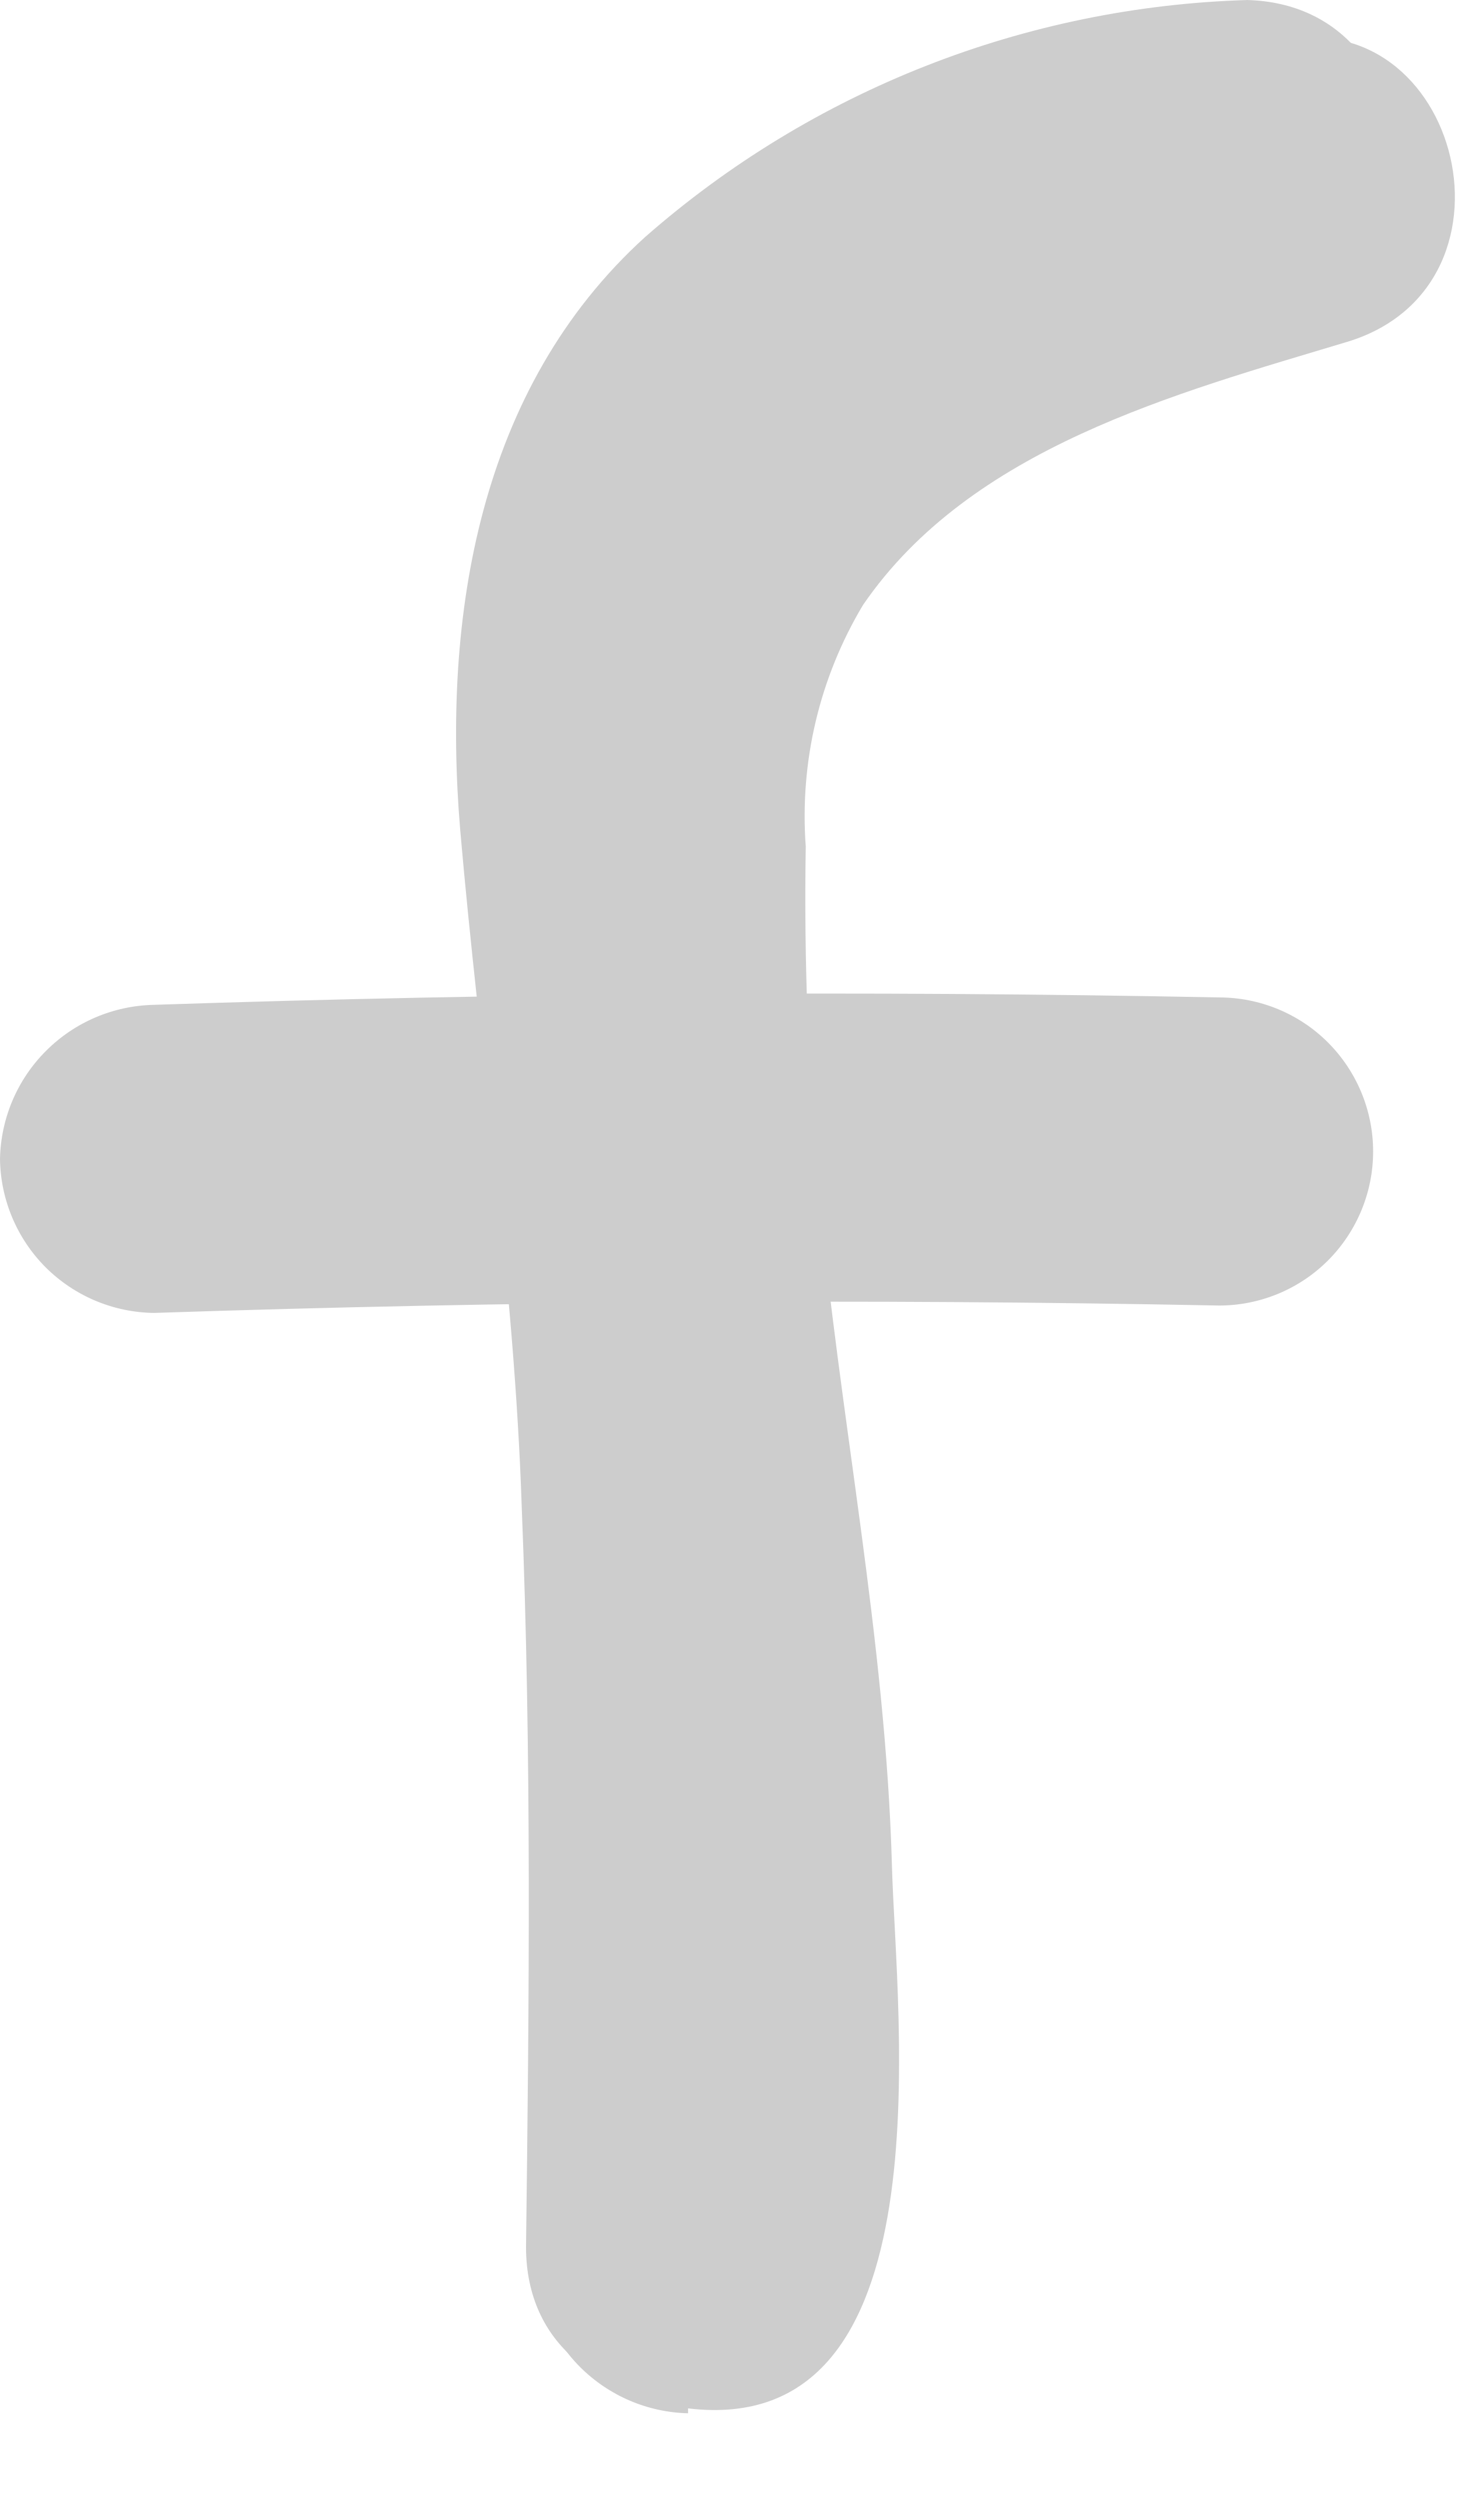 <svg width="14" height="24" viewBox="0 0 14 24" fill="none" xmlns="http://www.w3.org/2000/svg">
<path d="M11.984 0C9.848 0.062 7.799 0.867 6.193 2.277C4.596 3.727 4.247 5.915 4.419 7.968C4.608 10.151 4.939 12.31 5.01 14.475C5.105 16.841 5.081 19.207 5.051 21.573C5.051 23.478 8.009 23.478 8.009 21.573C8.139 17.513 7.979 13.448 7.53 9.411C7.341 8.003 6.938 6.11 7.826 4.856C8.268 4.3 8.853 3.873 9.517 3.62C10.276 3.225 11.112 2.999 11.966 2.958C13.871 2.999 13.871 0.041 11.966 0H11.984Z" fill="#CDCDCD"/>
<path d="M1.479 12.605C4.886 12.491 8.295 12.467 11.706 12.534C12.098 12.534 12.475 12.378 12.752 12.101C13.029 11.823 13.185 11.447 13.185 11.055C13.185 10.663 13.029 10.287 12.752 10.009C12.475 9.732 12.098 9.576 11.706 9.576C8.299 9.509 4.89 9.533 1.479 9.647C1.089 9.655 0.717 9.813 0.442 10.089C0.166 10.364 0.008 10.736 0 11.126C0.005 11.517 0.162 11.89 0.438 12.167C0.715 12.443 1.088 12.6 1.479 12.605Z" fill="#CDCDCD"/>
<path d="M6.607 23.122C9.109 23.423 8.606 19.366 8.565 17.928C8.506 15.728 8.056 13.586 7.861 11.421C7.761 10.326 7.719 9.226 7.737 8.127C7.677 7.315 7.869 6.506 8.287 5.808C9.322 4.299 11.286 3.779 12.936 3.282C14.752 2.732 13.977 -0.125 12.15 0.431C10.215 1.022 8.246 1.673 6.749 3.087C5.253 4.5 4.797 6.364 4.779 8.41C4.814 10.619 5.012 12.821 5.371 15C5.502 15.981 5.579 16.968 5.602 17.958C5.602 18.52 5.602 19.082 5.602 19.643C5.602 19.922 5.602 20.206 5.602 20.483V20.767C5.548 21.282 5.678 21.164 5.998 20.413L6.743 20.211H6.607C6.216 20.215 5.842 20.371 5.565 20.648C5.288 20.925 5.131 21.299 5.128 21.69C5.137 22.079 5.296 22.451 5.571 22.726C5.847 23.001 6.218 23.16 6.607 23.169V23.122Z" fill="#CDCDCD"/>
</svg>
